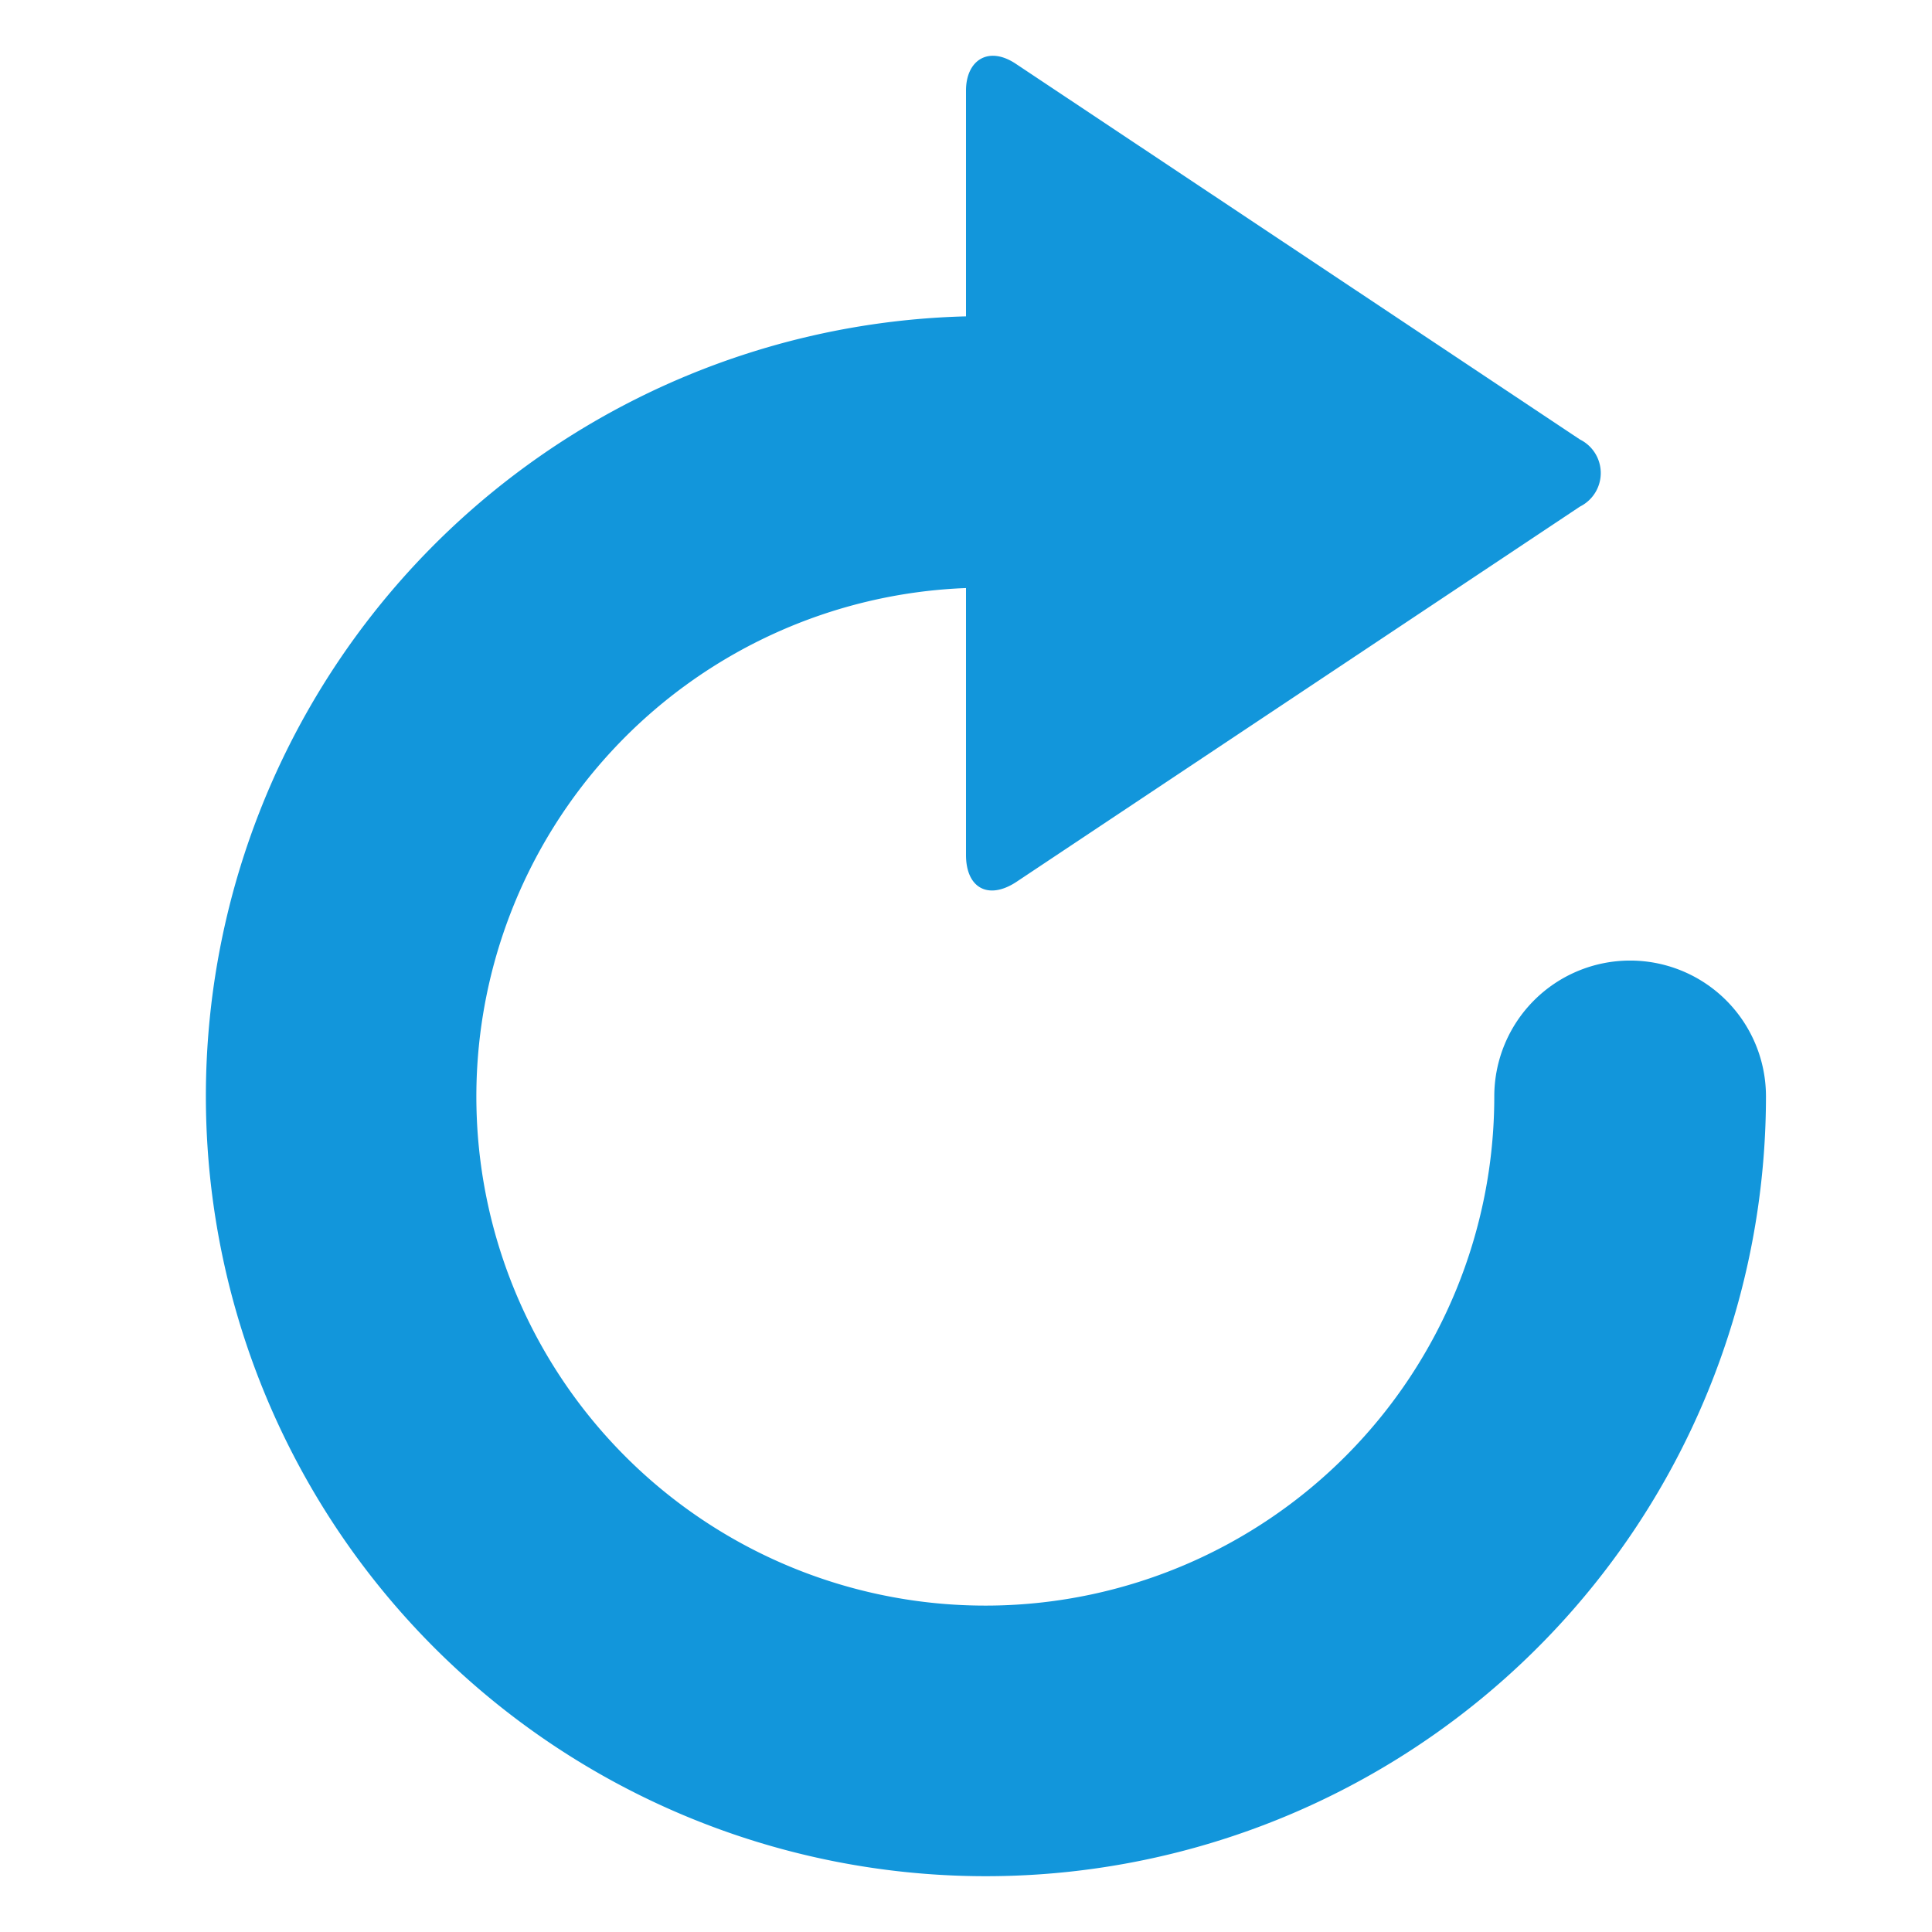 <?xml version="1.0" standalone="no"?><!DOCTYPE svg PUBLIC "-//W3C//DTD SVG 1.1//EN" "http://www.w3.org/Graphics/SVG/1.1/DTD/svg11.dtd"><svg t="1617244437056" class="icon" viewBox="0 0 1024 1024" version="1.1" xmlns="http://www.w3.org/2000/svg" p-id="2369" xmlns:xlink="http://www.w3.org/1999/xlink" width="200" height="200"><defs><style type="text/css"></style></defs><path d="M864 509.12a72 72 0 0 0-72 72A269.76 269.76 0 1 1 512 311.68v141.44c0 17.6 11.84 24 26.56 14.4l298.88-199.04a19.84 19.84 0 0 0 0-35.52l-298.88-199.04C523.84 24 512 32 512 48v119.68a413.44 413.44 0 1 0 424 413.44A72 72 0 0 0 864 509.12z" fill="#1296db" p-id="2370"></path></svg>